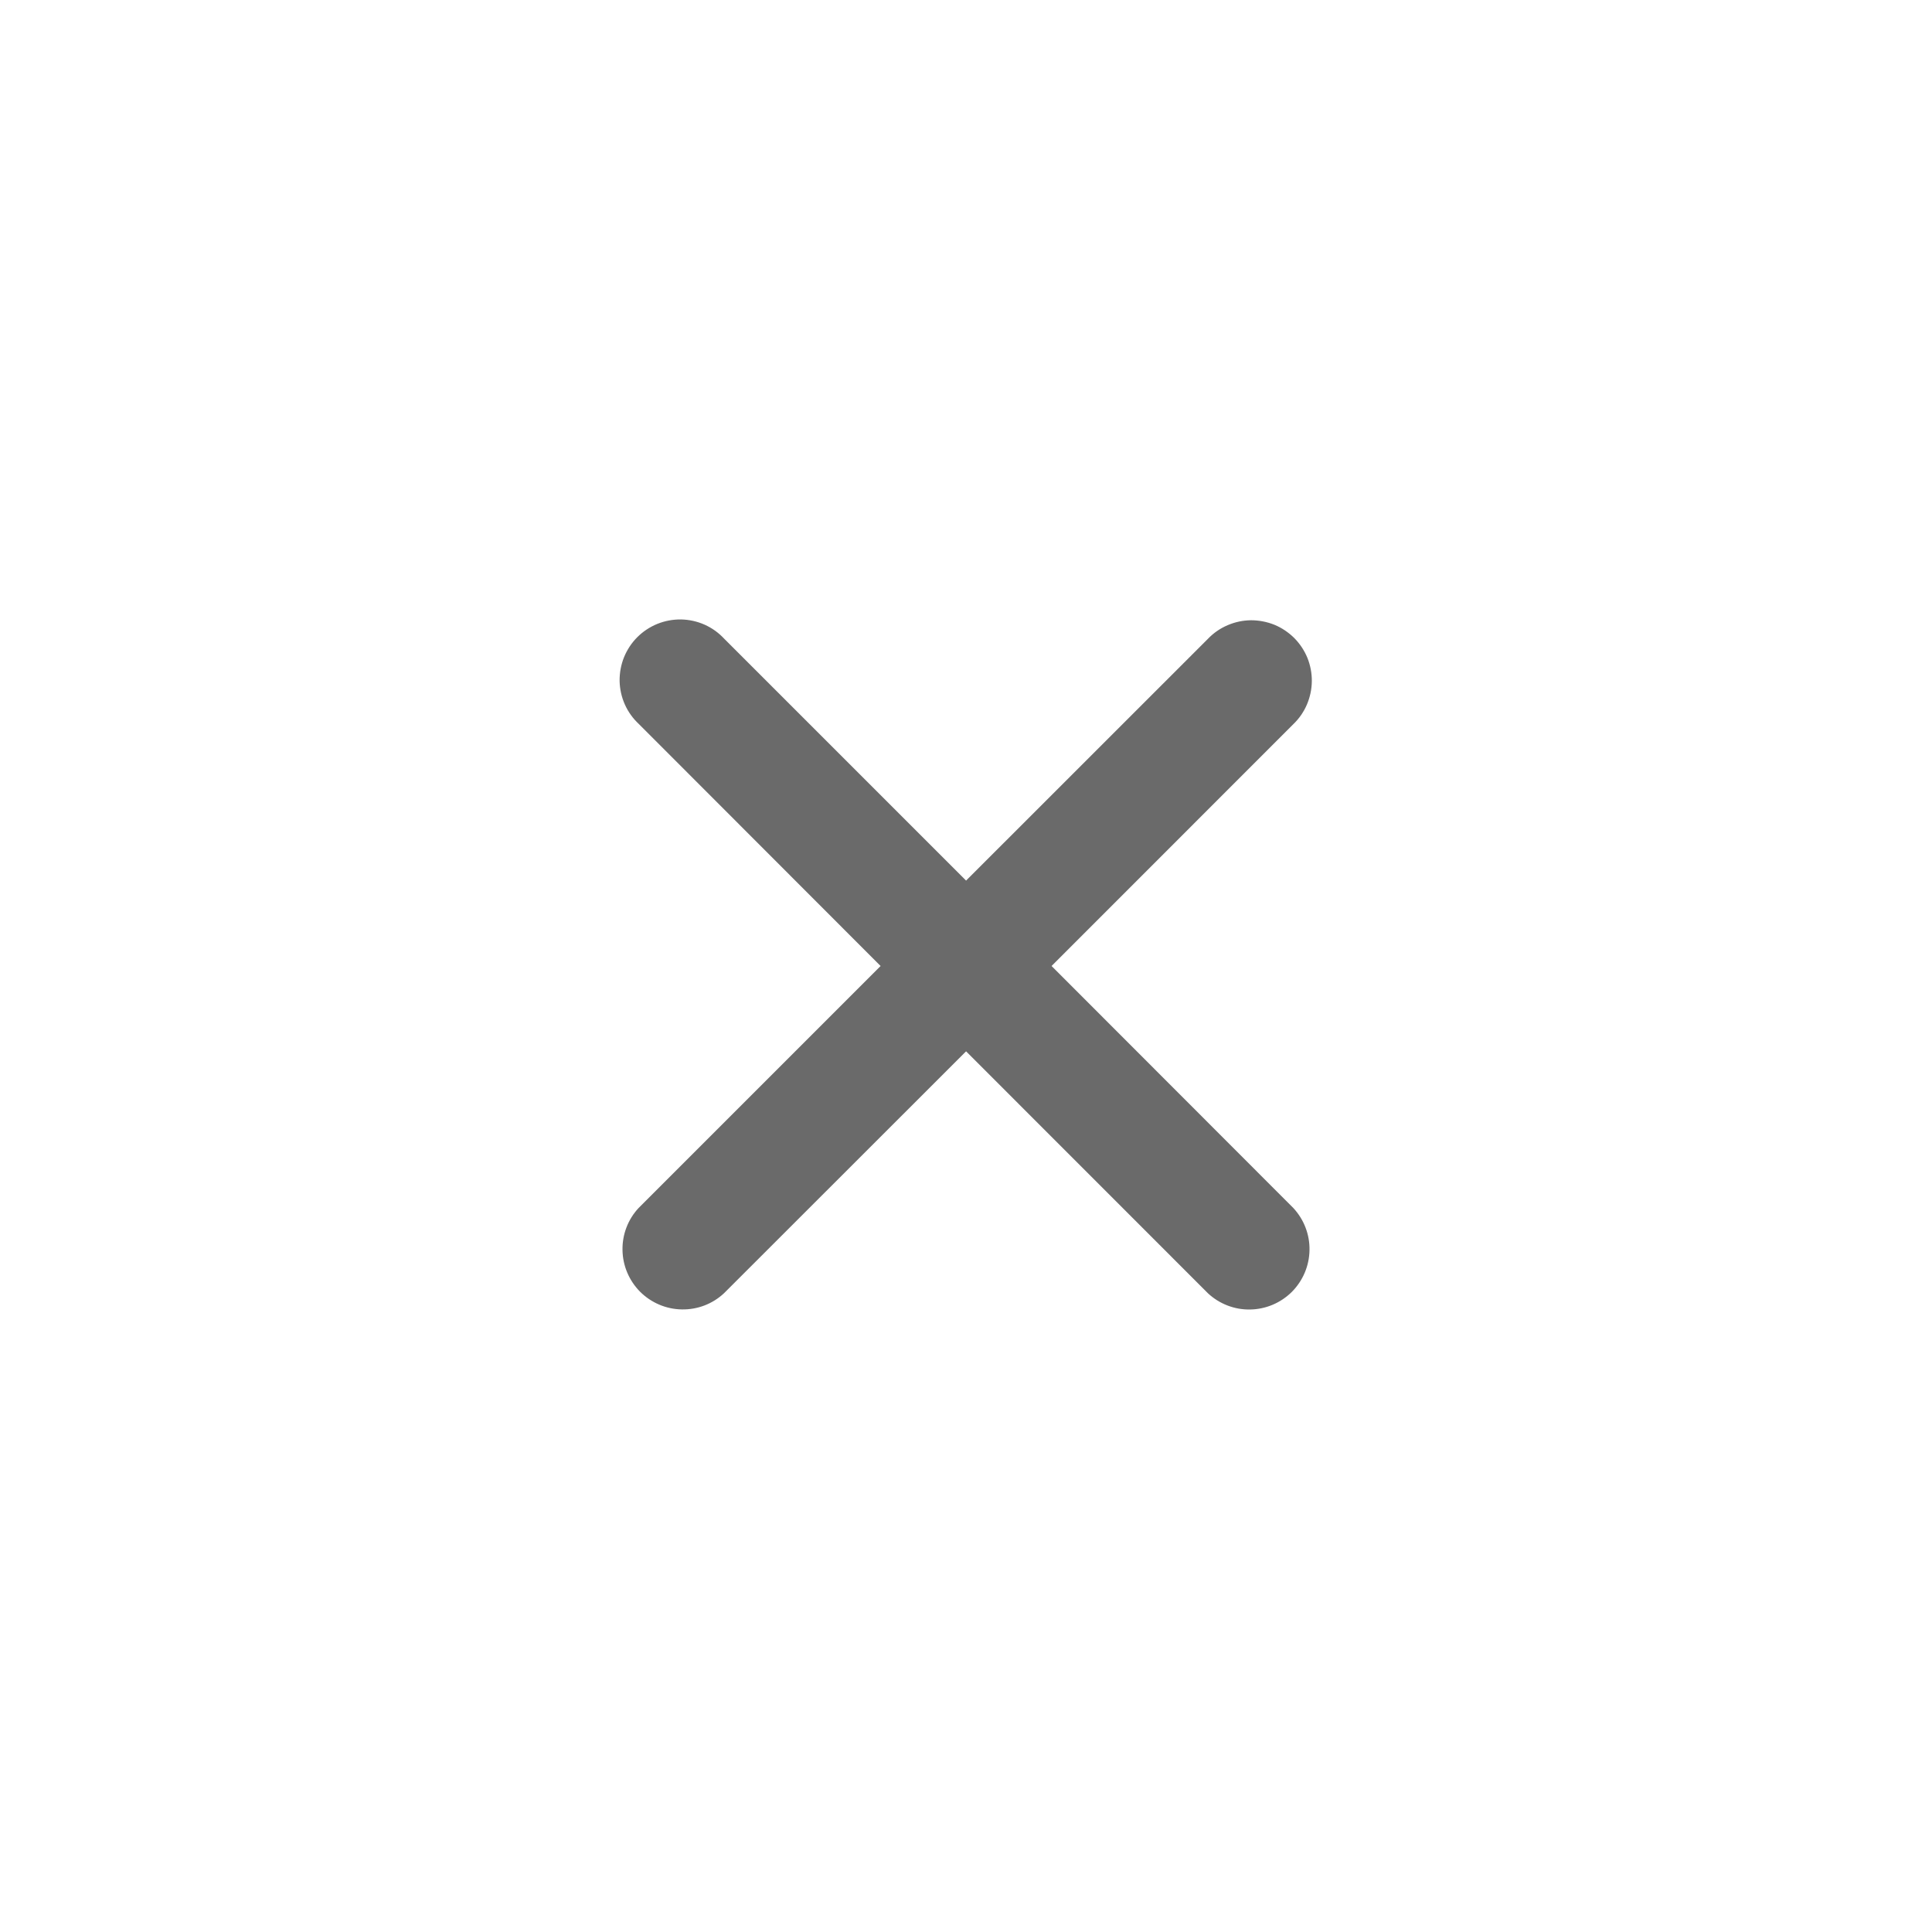 <svg width="24" height="24" viewBox="0 0 24 24" fill="none" xmlns="http://www.w3.org/2000/svg">
<path d="M16.067 8.995C16.139 8.926 16.196 8.843 16.235 8.752C16.274 8.66 16.295 8.562 16.296 8.462C16.297 8.363 16.278 8.264 16.241 8.172C16.203 8.079 16.147 7.996 16.077 7.925C16.006 7.855 15.923 7.799 15.831 7.761C15.738 7.724 15.64 7.705 15.54 7.705C15.44 7.706 15.342 7.727 15.251 7.766C15.159 7.805 15.076 7.862 15.007 7.934L12.001 10.939L8.996 7.934C8.927 7.86 8.845 7.801 8.753 7.76C8.661 7.719 8.561 7.697 8.46 7.695C8.36 7.694 8.26 7.712 8.166 7.75C8.073 7.788 7.988 7.844 7.917 7.915C7.846 7.986 7.79 8.071 7.752 8.164C7.714 8.258 7.696 8.358 7.697 8.459C7.699 8.559 7.721 8.659 7.762 8.751C7.803 8.843 7.862 8.925 7.936 8.994L10.939 12L7.934 15.005C7.801 15.147 7.729 15.335 7.733 15.53C7.736 15.724 7.815 15.909 7.952 16.047C8.09 16.184 8.275 16.263 8.469 16.266C8.664 16.27 8.852 16.198 8.994 16.065L12.001 13.06L15.006 16.066C15.148 16.198 15.336 16.271 15.53 16.267C15.725 16.264 15.91 16.185 16.048 16.048C16.185 15.91 16.264 15.725 16.267 15.53C16.271 15.336 16.198 15.148 16.066 15.006L13.063 12L16.067 8.995Z" fill="#6A6A6A"/>
</svg>
